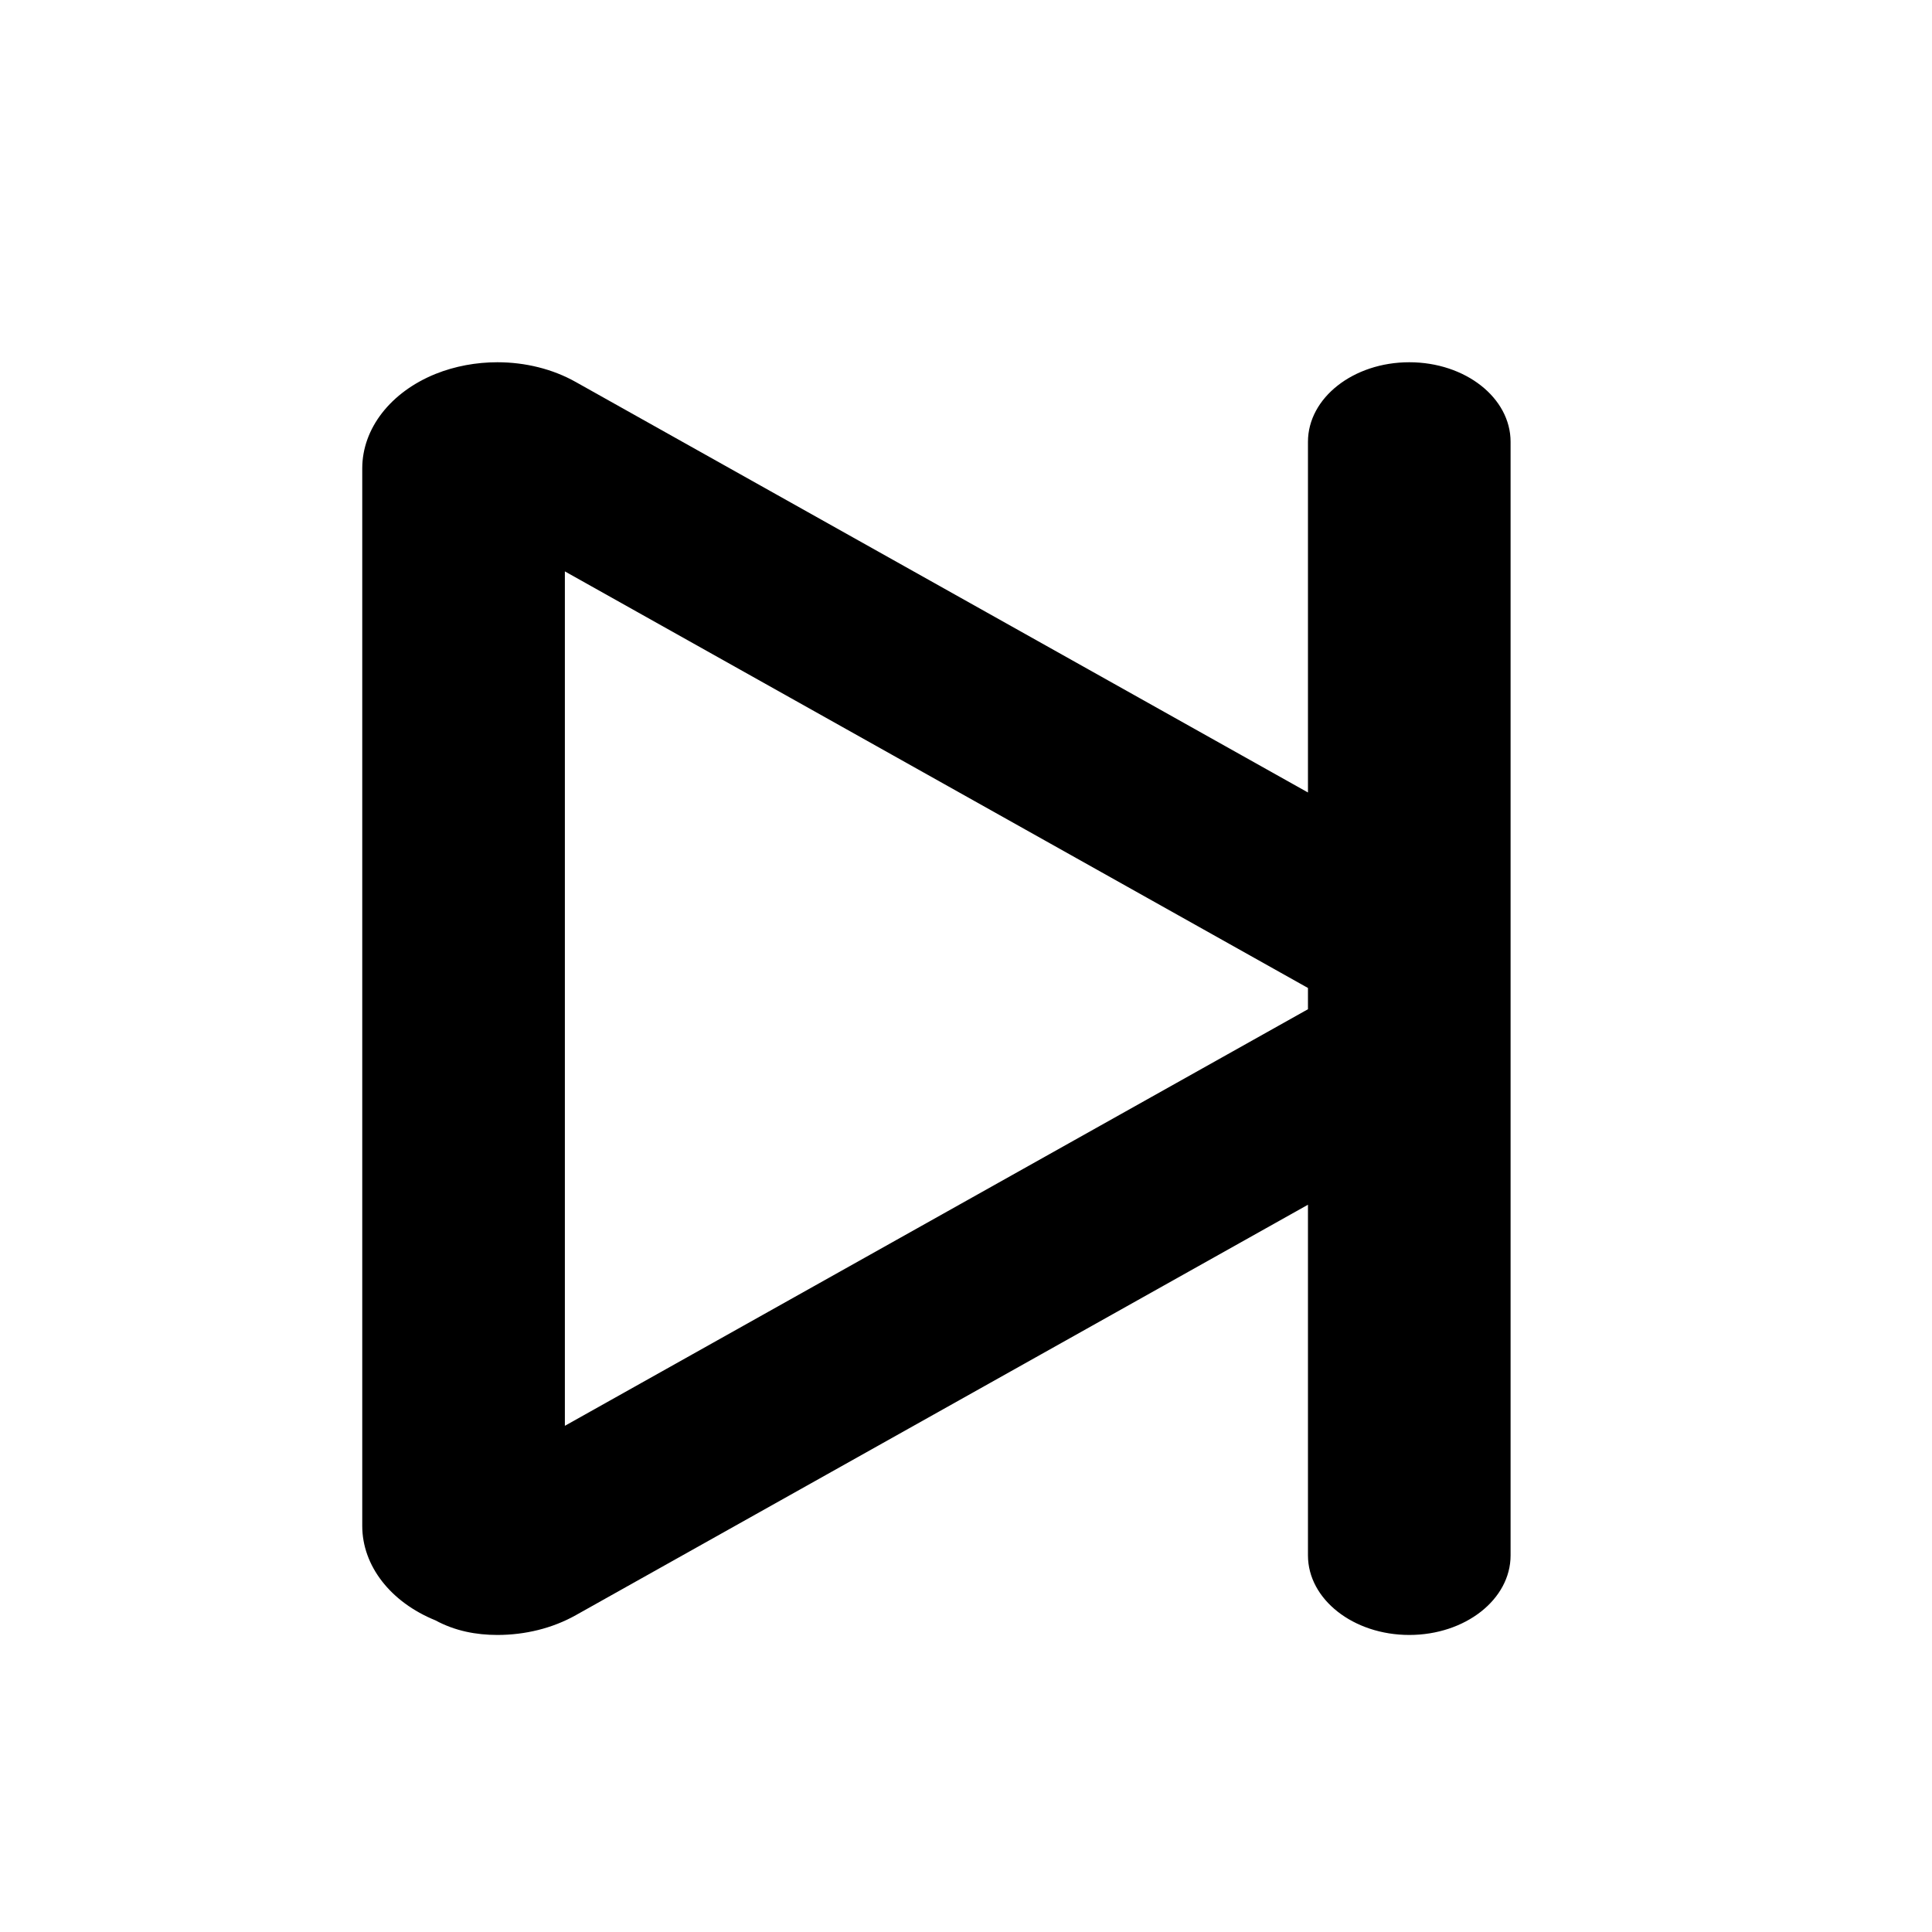 <svg viewBox="0 0 16 16" xmlns="http://www.w3.org/2000/svg"><path d="M11.671 3C11.208 3 10.832 3.295 10.832 3.659V6.563L4.769 3.164C4.576 3.055 4.348 3 4.119 3C3.944 3 3.768 3.032 3.606 3.097C3.234 3.248 3 3.549 3 3.879V12.637C3 12.967 3.234 13.268 3.606 13.419C3.768 13.507 3.944 13.54 4.119 13.54C4.348 13.54 4.575 13.485 4.769 13.376L10.832 9.977V12.881C10.832 13.245 11.208 13.54 11.671 13.54C12.134 13.54 12.51 13.246 12.51 12.881V3.659C12.51 3.295 12.136 3 11.671 3ZM10.832 8.358L4.678 11.808V4.732L10.832 8.182V8.358Z"/></svg>